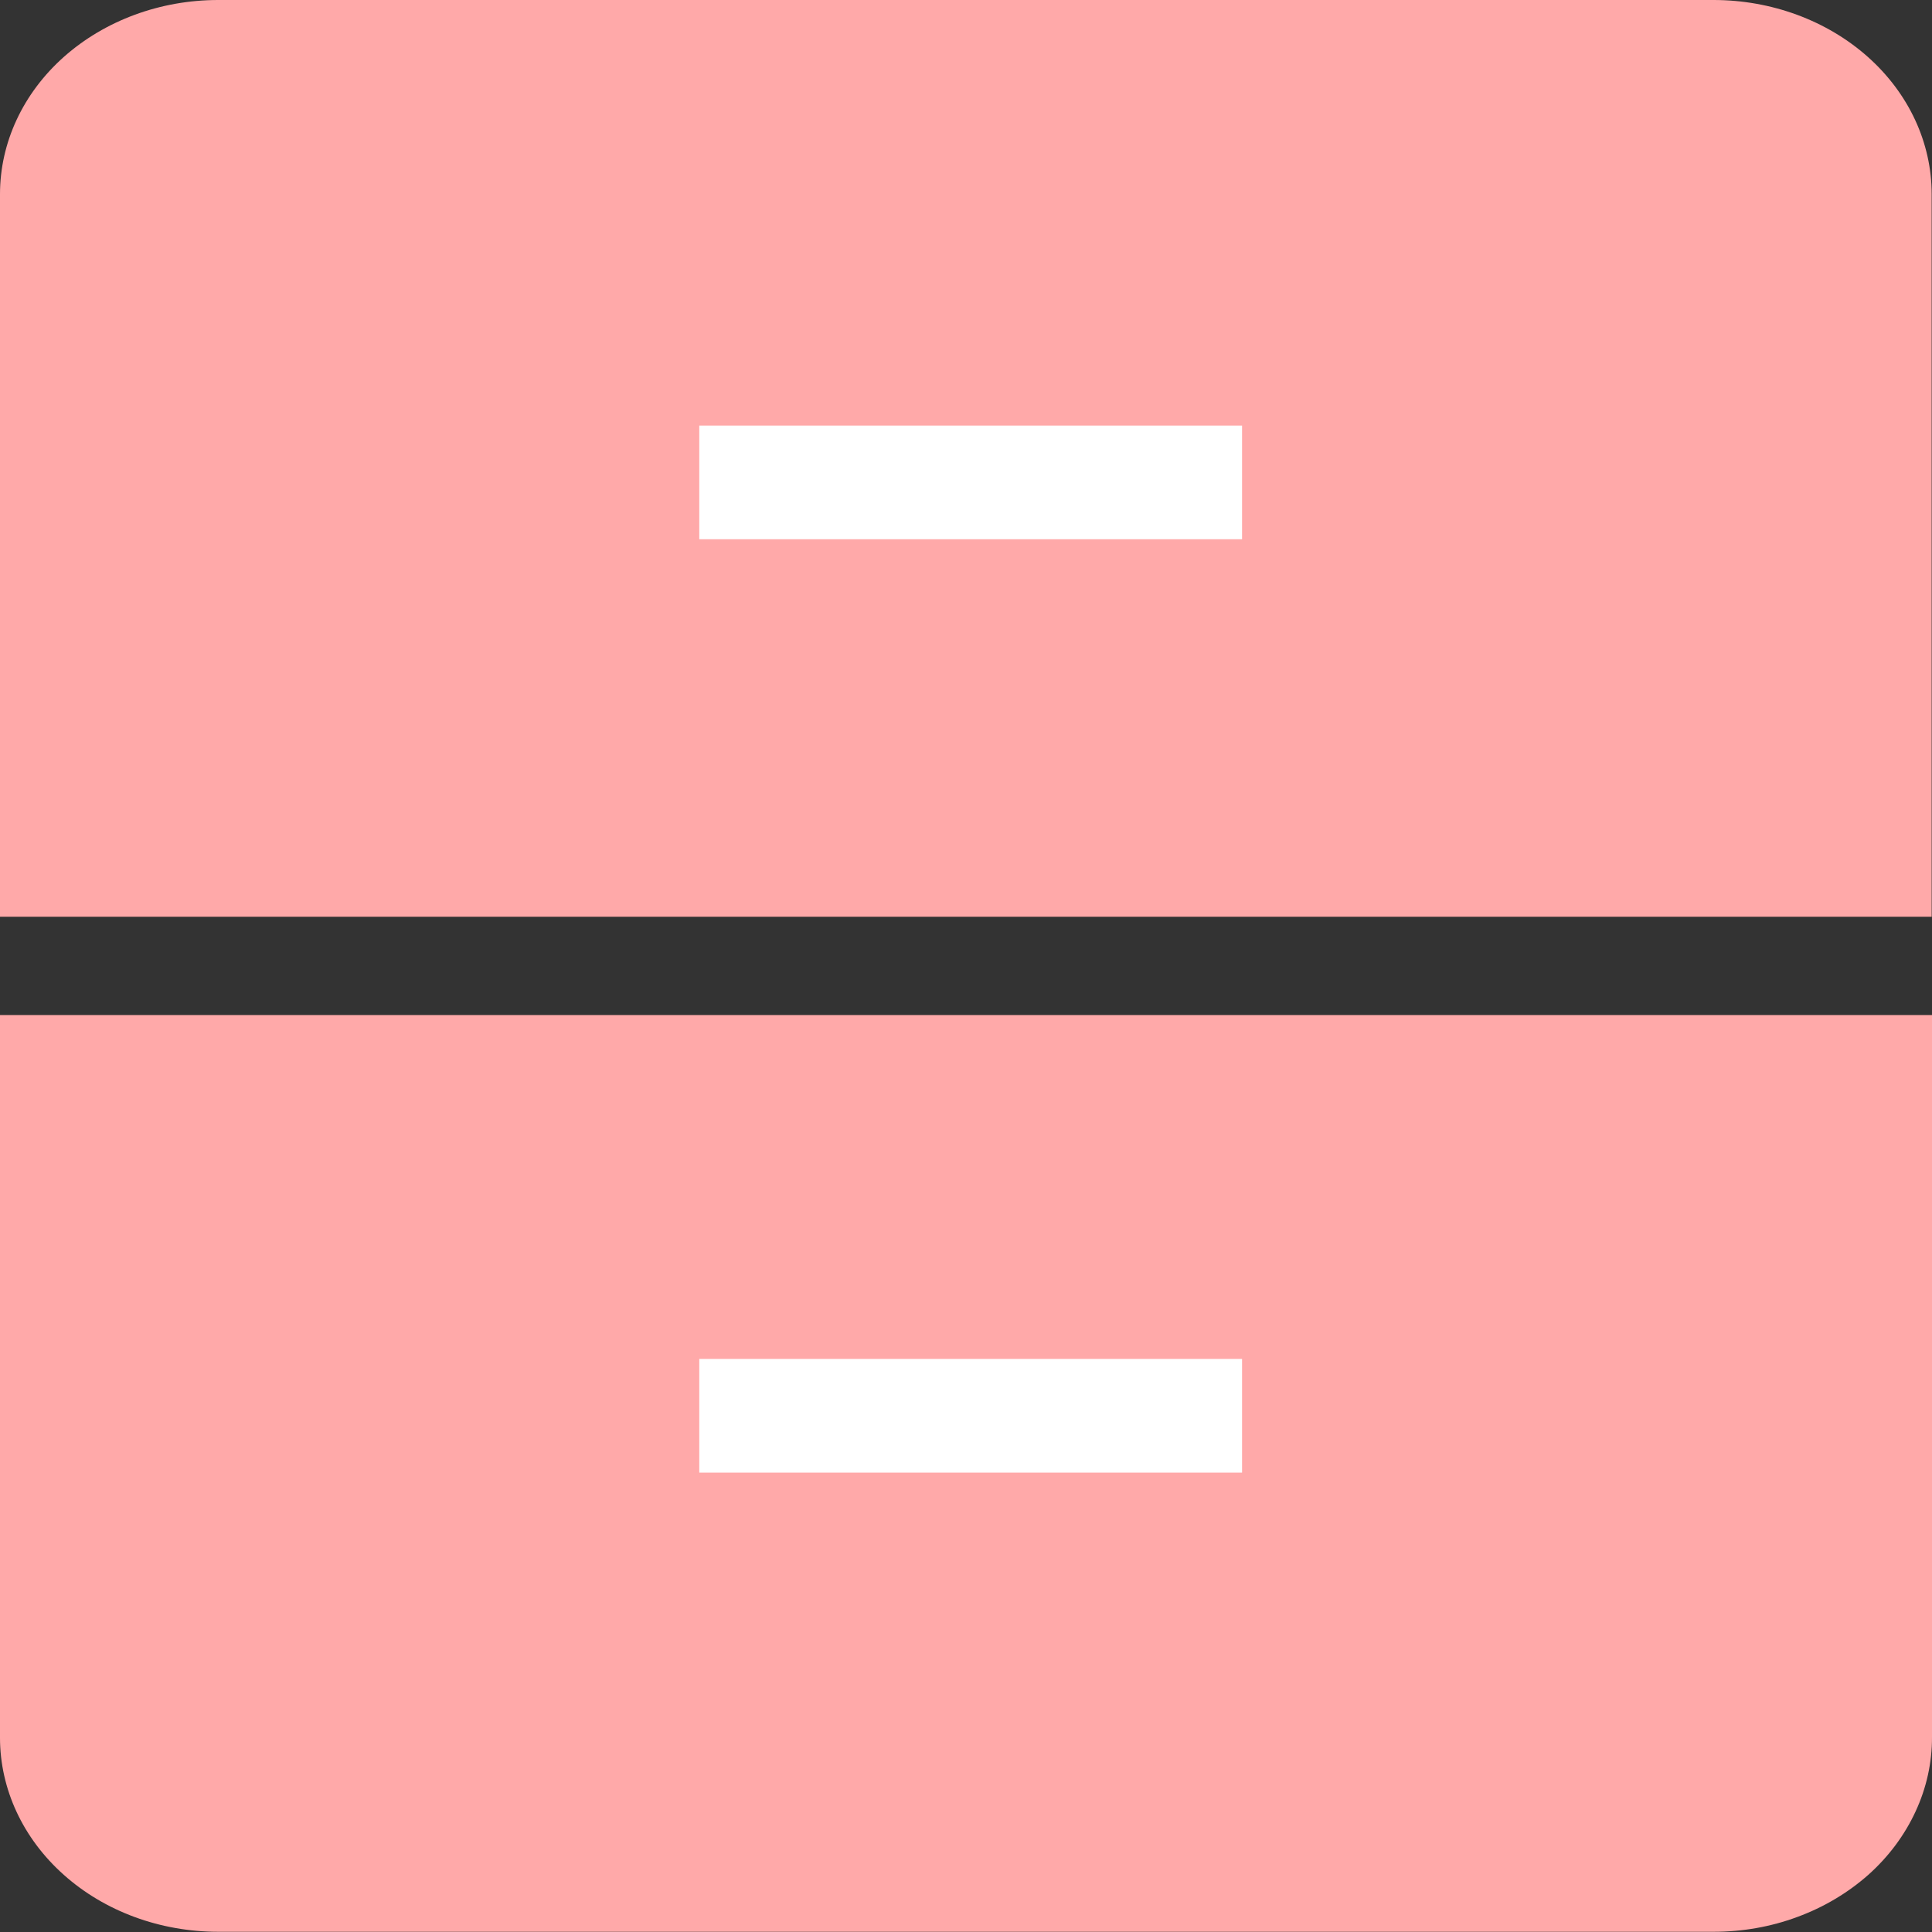 <svg width="18" height="18" viewBox="0 0 18 18" fill="none" xmlns="http://www.w3.org/2000/svg">
<rect x="0" y="0" width="18" height="18" fill="#333333" stroke="none"/>
<g clip-path="url(#clip0_1640_1828)">
<path d="M2.033 0H15.965C16.504 0 17.021 0.191 17.402 0.53C17.783 0.869 17.997 1.329 17.997 1.809V8.541H0V1.809C0 1.329 0.214 0.869 0.595 0.53C0.977 0.191 1.493 0 2.033 0Z" fill="#FFA9A9"/>
<path d="M15.965 17.998H2.033C1.493 17.998 0.976 17.808 0.595 17.468C0.214 17.129 -6.29425e-05 16.669 -6.29425e-05 16.189V9.457L18 9.457V16.182C18.001 16.421 17.949 16.657 17.847 16.877C17.745 17.098 17.596 17.298 17.407 17.467C17.217 17.635 16.993 17.769 16.745 17.86C16.498 17.952 16.233 17.998 15.965 17.998Z" fill="#FFA9A9"/>
<path d="M11.572 3.965H6.515V5.024H11.572V3.965Z" fill="white"/>
<path d="M11.572 12.661H6.515V13.72H11.572V12.661Z" fill="white"/>
</g>
<defs>
<clipPath id="clip0_1640_1828">
<rect width="18" height="18" fill="white"/>
</clipPath>
</defs>
</svg>

